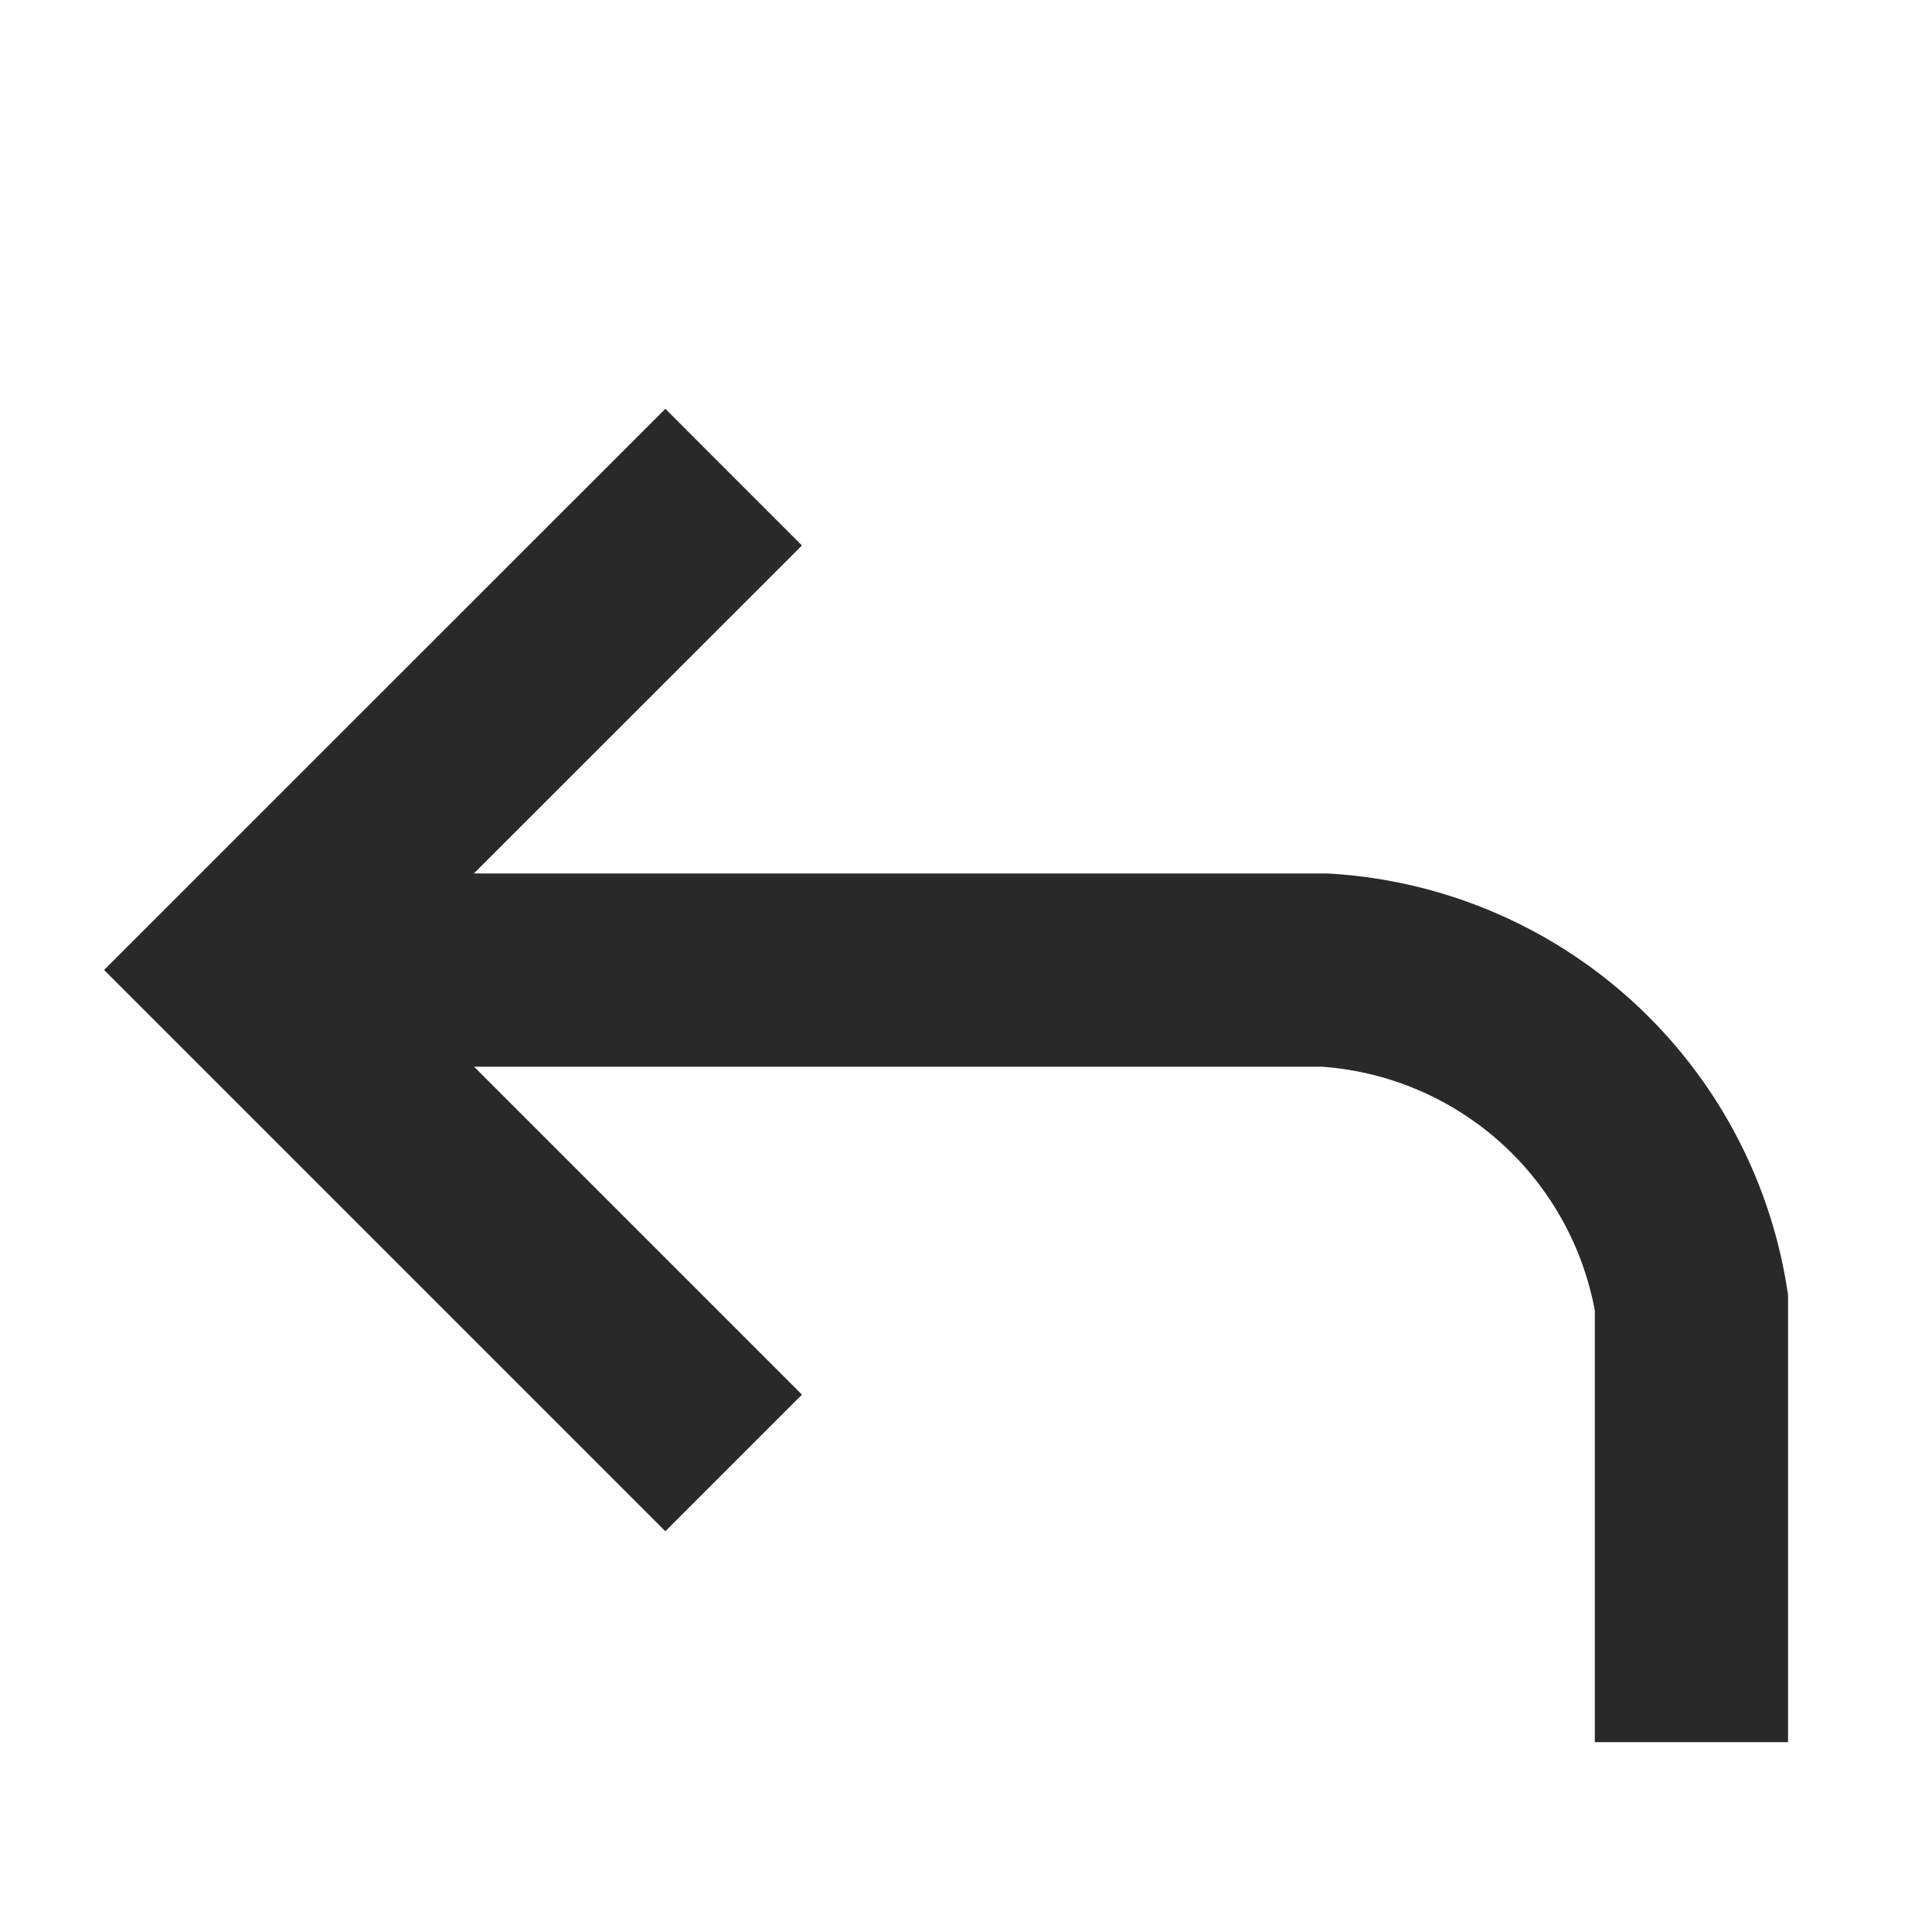 <svg xmlns="http://www.w3.org/2000/svg" width="15.998" height="15.998" viewBox="0 0 15.998 15.998">
    <g>
        <path d="M61.152 65.893v-3.642a3.277 3.277 0 0 0-3.035-2.751H50" transform="translate(-47.146 -51.467)" style="fill:none;stroke:#292929;stroke-miterlimit:10;stroke-width:1.6px"/>
        <path d="m50.955 44.663-4.082-4.082 4.082-4.081" transform="translate(-44.88 -32.549)" style="fill:none;stroke:#292929;stroke-miterlimit:10;stroke-width:1.6px"/>
    </g>
</svg>
